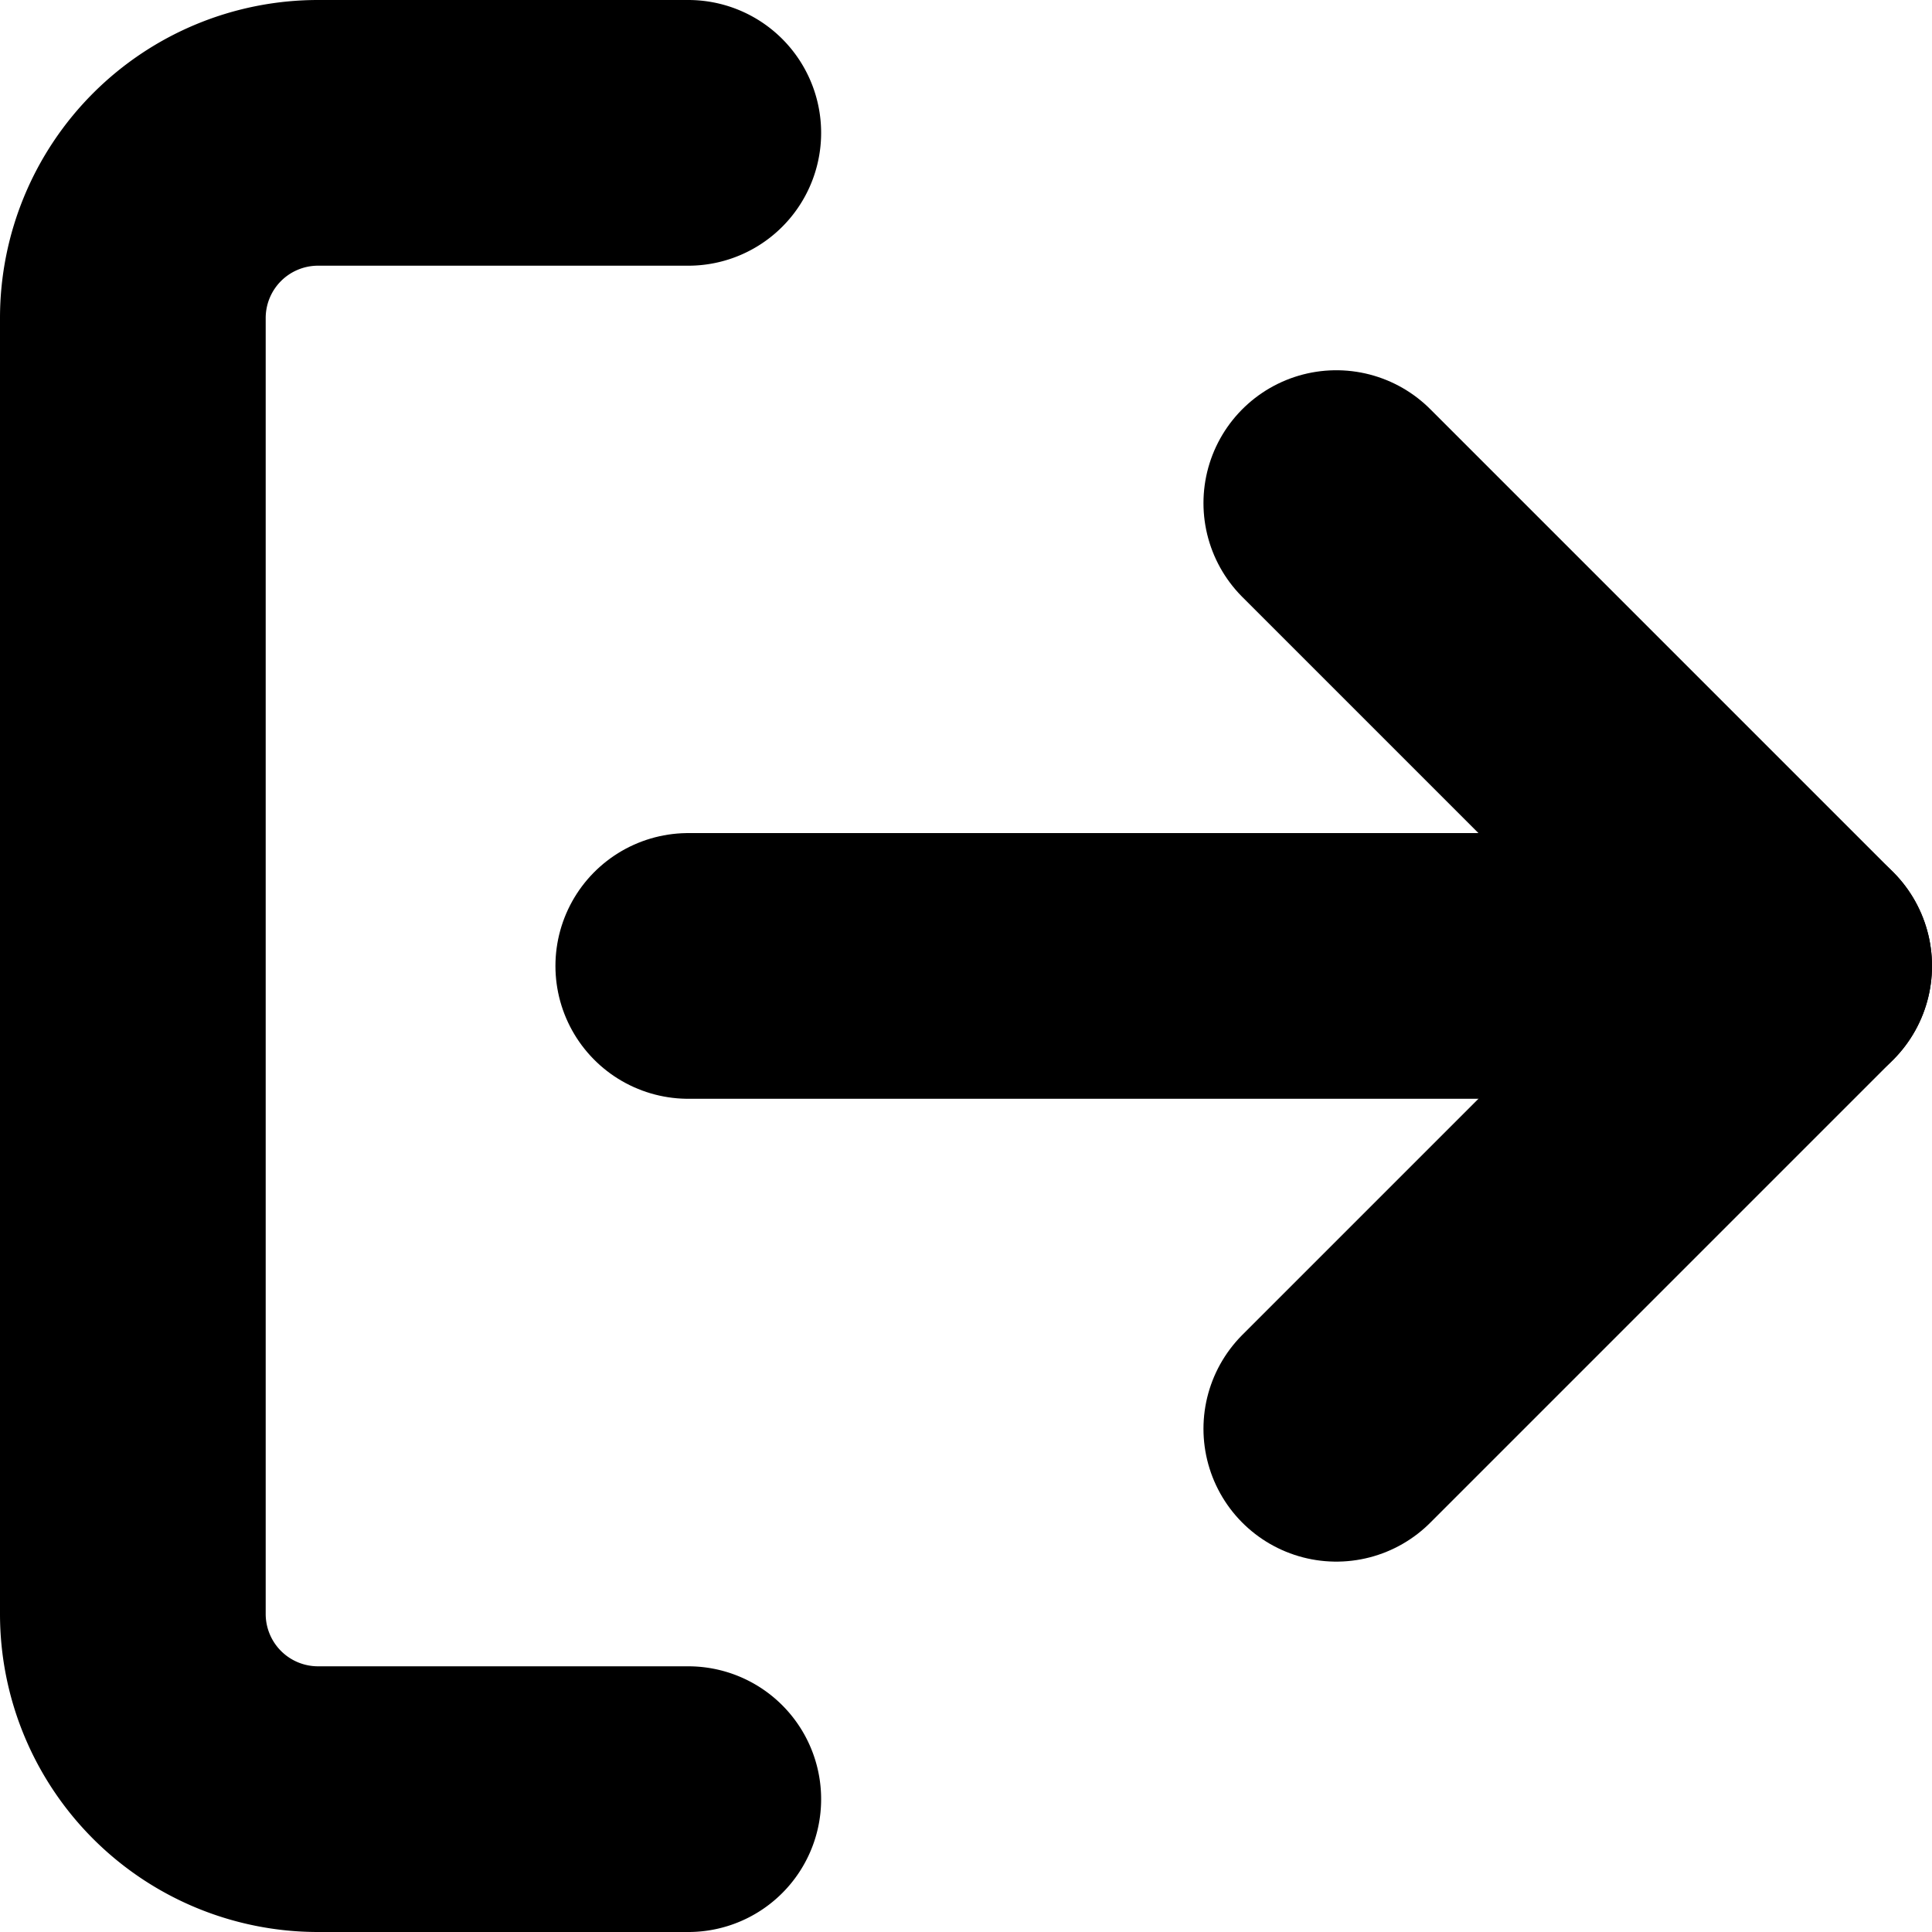 <svg xmlns="http://www.w3.org/2000/svg" width="14.543" height="14.543" viewBox="0 0 14.543 14.543">
  <g id="Icon_feather-log-out" data-name="Icon feather-log-out" transform="translate(-3.5 -3.5)">
    <path id="Path_1311" data-name="Path 1311" d="M8.681,17.043H5.894A1.394,1.394,0,0,1,4.5,15.649V5.894A1.394,1.394,0,0,1,5.894,4.5H8.681" fill="none" stroke="#000" stroke-linecap="round" stroke-linejoin="round" stroke-width="2"/>
    <path id="Path_1312" data-name="Path 1312" d="M24,17.468l3.484-3.484L24,10.5" transform="translate(-10.441 -3.213)" fill="none" stroke="#000" stroke-linecap="round" stroke-linejoin="round" stroke-width="2"/>
    <path id="Path_1313" data-name="Path 1313" d="M21.862,18H13.5" transform="translate(-4.819 -7.229)" fill="none" stroke="#000" stroke-linecap="round" stroke-linejoin="round" stroke-width="2"/>
  </g>
</svg>
